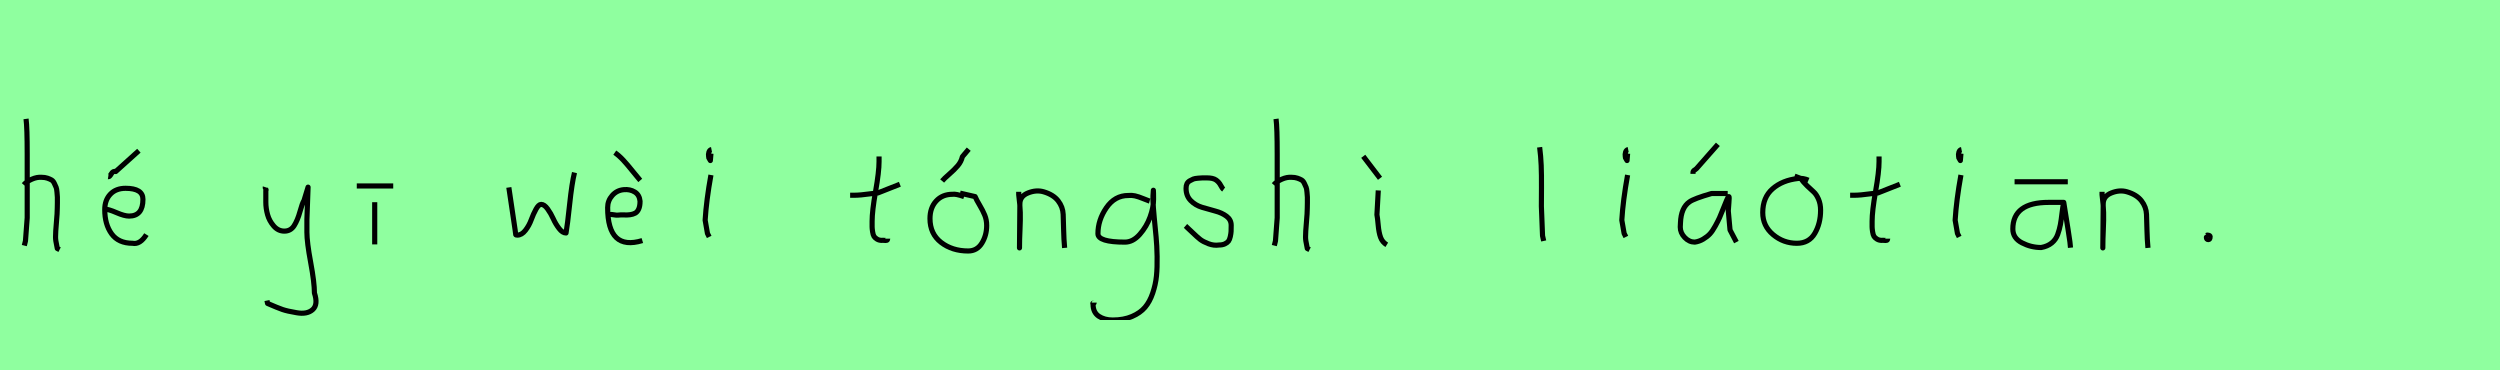 <?xml version="1.0" encoding="utf-8" standalone="no"?>
<!DOCTYPE svg PUBLIC "-//W3C//DTD SVG 1.1//EN"
  "http://www.w3.org/Graphics/SVG/1.1/DTD/svg11.dtd">
<svg xmlns:xlink="http://www.w3.org/1999/xlink" width="486pt" height="72pt" viewBox="0 0 486 72" xmlns="http://www.w3.org/2000/svg" version="1.1">
 <defs>
  <style type="text/css">*{stroke-linejoin: round; stroke-linecap: butt}</style>
 </defs>
 <g id="figure_1">
  <g id="patch_1">
   <path d="M 0 72 
L 486 72 
L 486 0 
L 0 0 
z
" style="fill: #8fff9f"/>
  </g>
  <g id="axes_1">
   <g id="patch_2">
    <path d="M 4.613 35.932 
Q 5.213 35.258 6.207 34.827 
Q 7.2 34.395 8.1 34.47 
Q 8.737 34.47 9.225 34.639 
Q 9.712 34.808 10.031 34.995 
Q 10.349 35.183 10.574 35.67 
Q 10.799 36.157 10.912 36.42 
Q 11.024 36.682 11.08 37.376 
Q 11.137 38.069 11.155 38.332 
Q 11.174 38.594 11.155 39.419 
Q 11.137 40.244 11.137 40.431 
Q 11.137 41.368 10.968 43.243 
Q 10.799 45.117 10.799 46.055 
Q 10.799 46.467 10.855 46.823 
Q 10.912 47.179 11.005 47.61 
Q 11.099 48.042 11.137 48.304 
L 11.587 48.529 
M 5.063 23.111 
Q 5.288 24.798 5.288 29.972 
L 5.288 42.343 
L 4.951 46.842 
L 4.726 47.742 
" clip-path="url(#p12ecb2f082)" style="fill: none; stroke: #000000; stroke-linejoin: miter"/>
   </g>
  </g>
  <g id="axes_2">
   <g id="patch_3">
    <path d="M 21.038 34.358 
Q 21.301 34.395 21.638 33.796 
Q 21.976 33.196 22.5 33.346 
L 26.999 29.297 
M 20.139 40.656 
L 20.364 40.656 
Q 21.076 40.656 22.632 41.331 
Q 24.188 42.006 25.087 42.006 
Q 27.787 42.006 27.787 38.744 
Q 27.787 36.607 24.412 36.607 
Q 22.538 36.607 21.451 37.751 
Q 20.364 38.894 20.364 40.769 
Q 20.364 43.618 21.694 45.455 
Q 23.025 47.292 25.762 47.292 
Q 27.224 47.592 28.461 45.605 
" clip-path="url(#p92a892b061)" style="fill: none; stroke: #000000; stroke-linejoin: miter"/>
   </g>
  </g>
  <g id="axes_3"/>
  <g id="axes_4">
   <g id="patch_4">
    <path d="M 51.564 36.382 
Q 51.526 36.495 51.658 36.701 
Q 51.789 36.907 51.676 37.057 
L 51.676 39.307 
Q 51.676 40.506 52.014 41.725 
Q 52.351 42.943 53.213 43.937 
Q 54.076 44.93 55.275 44.93 
Q 56.513 44.93 57.187 43.862 
Q 57.862 42.793 58.312 41.144 
Q 58.762 39.494 59.099 38.969 
L 59.887 36.382 
L 59.662 42.681 
L 59.662 45.155 
Q 59.662 47.067 60.393 51.003 
Q 61.124 54.94 61.124 56.964 
Q 61.874 59.214 60.786 60.188 
Q 59.699 61.163 57.637 60.788 
Q 55.838 60.488 54.919 60.17 
Q 54.001 59.851 52.014 58.989 
L 51.901 58.426 
" clip-path="url(#p4ffa7e5964)" style="fill: none; stroke: #000000; stroke-linejoin: miter"/>
   </g>
  </g>
  <g id="axes_5">
   <g id="patch_5">
    <path d="M 69.357 36.157 
L 76.443 36.157 
M 72.844 39.307 
L 72.844 47.517 
" clip-path="url(#p96004b36d3)" style="fill: none; stroke: #000000; stroke-linejoin: miter"/>
   </g>
  </g>
  <g id="axes_6"/>
  <g id="axes_7">
   <g id="patch_6">
    <path d="M 98.916 36.438 
L 100.152 44.778 
Q 100.255 45.567 100.255 45.602 
Q 100.255 45.705 100.564 45.705 
Q 101.422 45.705 102.142 44.778 
Q 102.863 43.851 103.275 42.719 
Q 103.687 41.586 104.202 40.659 
Q 104.717 39.733 105.197 39.733 
Q 105.815 39.733 106.45 40.608 
Q 107.085 41.483 107.548 42.513 
Q 108.011 43.542 108.681 44.418 
Q 109.35 45.293 110.036 45.293 
Q 110.311 43.783 110.74 39.698 
Q 111.169 35.614 111.684 33.555 
" clip-path="url(#pd60940ffb5)" style="fill: none; stroke: #000000; stroke-linejoin: miter"/>
   </g>
  </g>
  <g id="axes_8">
   <g id="patch_7">
    <path d="M 119.513 29.672 
Q 120.375 30.272 121.2 31.171 
Q 122.025 32.071 122.981 33.271 
Q 123.937 34.47 124.462 35.07 
M 118.351 41.706 
L 118.576 41.706 
Q 118.838 41.668 119.363 41.762 
Q 119.888 41.856 120.15 41.818 
Q 120.75 41.743 121.331 41.781 
Q 121.912 41.818 122.475 41.743 
Q 123.037 41.668 123.468 41.443 
Q 123.899 41.219 124.162 40.637 
Q 124.424 40.056 124.424 39.119 
Q 124.312 37.882 123.393 37.32 
Q 122.475 36.757 121.275 36.87 
Q 119.925 36.982 119.026 37.994 
Q 118.126 39.007 118.126 40.356 
Q 118.126 48.829 124.874 46.767 
" clip-path="url(#pd4b910b2d1)" style="fill: none; stroke: #000000; stroke-linejoin: miter"/>
   </g>
  </g>
  <g id="axes_9">
   <g id="patch_8">
    <path d="M 138.319 29.072 
Q 137.944 29.147 137.812 29.578 
Q 137.681 30.009 137.756 30.421 
Q 137.756 30.571 137.794 30.703 
Q 137.831 30.834 137.887 30.89 
Q 137.944 30.946 138 31.04 
Q 138.056 31.134 138.094 31.209 
L 138.206 29.859 
M 138.206 34.02 
Q 137.306 39.007 137.081 42.793 
L 137.531 45.38 
L 137.869 46.055 
" clip-path="url(#pef3db1715f)" style="fill: none; stroke: #000000; stroke-linejoin: miter"/>
   </g>
  </g>
  <g id="axes_10"/>
  <g id="axes_11">
   <g id="patch_9">
    <path d="M 165.264 37.957 
L 165.939 37.957 
Q 166.651 37.957 167.438 37.882 
Q 168.226 37.807 169.182 37.676 
Q 170.137 37.545 170.662 37.507 
L 174.936 35.82 
M 170.887 30.421 
L 170.887 31.434 
Q 170.887 33.383 170.212 37.207 
Q 169.538 41.031 169.538 43.018 
Q 169.538 43.805 169.538 44.105 
Q 169.538 44.405 169.631 45.042 
Q 169.725 45.68 169.913 45.961 
Q 170.1 46.242 170.494 46.486 
Q 170.887 46.729 171.45 46.729 
Q 171.562 46.692 171.881 46.729 
Q 172.199 46.767 172.387 46.711 
Q 172.574 46.655 172.574 46.392 
" clip-path="url(#p700253e3f8)" style="fill: none; stroke: #000000; stroke-linejoin: miter"/>
   </g>
  </g>
  <g id="axes_12">
   <g id="patch_10">
    <path d="M 183.151 35.183 
Q 183.563 34.695 184.538 33.852 
Q 185.513 33.008 186.188 32.221 
Q 186.862 31.434 187.087 30.459 
L 188.324 28.997 
M 187.425 38.219 
Q 185.813 37.657 185.175 37.769 
Q 183.188 37.769 181.989 39.082 
Q 180.789 40.394 180.789 42.493 
Q 180.789 45.455 182.945 47.123 
Q 185.1 48.791 188.212 48.791 
Q 189.936 48.791 190.874 47.273 
Q 191.811 45.755 191.811 43.843 
Q 191.811 42.756 191.436 41.837 
Q 191.061 40.919 190.443 39.888 
Q 189.824 38.857 189.562 38.219 
L 186.637 37.545 
" clip-path="url(#p53ac84be6c)" style="fill: none; stroke: #000000; stroke-linejoin: miter"/>
   </g>
  </g>
  <g id="axes_13">
   <g id="patch_11">
    <path d="M 198.039 37.282 
L 198.039 37.844 
Q 198.301 39.869 198.339 41.312 
Q 198.376 42.756 198.282 44.668 
Q 198.189 46.58 198.189 48.192 
L 198.264 39.644 
Q 198.264 38.144 199.857 37.507 
Q 201.45 36.87 202.875 37.282 
Q 204.787 37.844 205.705 39.044 
Q 206.624 40.244 206.68 41.668 
Q 206.736 43.093 206.774 44.818 
Q 206.811 46.542 206.961 48.192 
" clip-path="url(#p2f0091889c)" style="fill: none; stroke: #000000; stroke-linejoin: miter"/>
   </g>
  </g>
  <g id="axes_14">
   <g id="patch_12">
    <path d="M 223.487 39.096 
Q 223.232 39.024 222.268 38.623 
Q 221.303 38.223 220.648 38.077 
Q 219.992 37.931 219.337 38.004 
Q 216.716 38.004 215.078 40.389 
Q 213.44 42.773 213.44 45.431 
Q 213.44 47.069 218.682 47.069 
Q 220.247 47.069 221.576 45.558 
Q 222.905 44.047 223.578 42.173 
Q 224.252 40.298 224.252 38.769 
Q 224.252 37.276 224.215 36.985 
L 224.142 38.077 
Q 224.142 38.55 224.142 38.987 
Q 224.179 40.189 224.379 42.282 
Q 224.579 44.375 224.743 46.05 
Q 224.907 47.724 224.943 49.872 
Q 224.98 52.02 224.816 53.658 
Q 224.652 55.296 224.088 56.971 
Q 223.524 58.646 222.595 59.738 
Q 221.667 60.83 220.065 61.522 
Q 218.463 62.213 216.316 62.213 
Q 214.677 62.213 213.585 61.467 
Q 212.493 60.721 212.493 59.155 
Q 212.42 58.937 212.457 58.937 
Q 212.493 58.937 212.602 58.937 
Q 212.711 58.937 212.711 58.828 
" clip-path="url(#p1b11560222)" style="fill: none; stroke: #000000; stroke-linejoin: miter"/>
   </g>
  </g>
  <g id="axes_15">
   <g id="patch_13">
    <path d="M 230.457 43.918 
Q 230.757 44.18 231.77 45.155 
Q 232.782 46.13 233.344 46.561 
Q 233.907 46.992 234.937 47.386 
Q 235.968 47.779 236.981 47.629 
Q 237.655 47.629 238.124 47.404 
Q 238.593 47.179 238.818 46.879 
Q 239.043 46.58 239.174 45.98 
Q 239.305 45.38 239.324 44.967 
Q 239.343 44.555 239.343 43.805 
Q 239.343 42.718 238.443 42.043 
Q 237.543 41.368 236.25 41.031 
Q 234.956 40.694 233.663 40.3 
Q 232.369 39.906 231.47 38.988 
Q 230.57 38.069 230.57 36.607 
Q 230.57 36.082 230.739 35.726 
Q 230.907 35.37 231.301 35.145 
Q 231.695 34.92 231.976 34.808 
Q 232.257 34.695 232.913 34.639 
Q 233.569 34.583 233.757 34.583 
Q 233.944 34.583 234.619 34.583 
Q 235.818 34.583 236.4 34.995 
Q 236.981 35.408 237.299 36.026 
Q 237.618 36.645 237.88 36.832 
" clip-path="url(#p3f21c91333)" style="fill: none; stroke: #000000; stroke-linejoin: miter"/>
   </g>
  </g>
  <g id="axes_16">
   <g id="patch_14">
    <path d="M 247.613 35.932 
Q 248.213 35.258 249.207 34.827 
Q 250.2 34.395 251.1 34.47 
Q 251.737 34.47 252.225 34.639 
Q 252.712 34.808 253.031 34.995 
Q 253.349 35.183 253.574 35.67 
Q 253.799 36.157 253.912 36.42 
Q 254.024 36.682 254.08 37.376 
Q 254.137 38.069 254.155 38.332 
Q 254.174 38.594 254.155 39.419 
Q 254.137 40.244 254.137 40.431 
Q 254.137 41.368 253.968 43.243 
Q 253.799 45.117 253.799 46.055 
Q 253.799 46.467 253.855 46.823 
Q 253.912 47.179 254.005 47.61 
Q 254.099 48.042 254.137 48.304 
L 254.587 48.529 
M 248.063 23.111 
Q 248.288 24.798 248.288 29.972 
L 248.288 42.343 
L 247.951 46.842 
L 247.726 47.742 
" clip-path="url(#pacf8ab0886)" style="fill: none; stroke: #000000; stroke-linejoin: miter"/>
   </g>
  </g>
  <g id="axes_17">
   <g id="patch_15">
    <path d="M 265.013 30.384 
L 268.275 34.658 
M 267.937 37.02 
L 267.675 41.743 
Q 267.787 42.268 267.919 43.749 
Q 268.05 45.23 268.387 46.148 
Q 268.725 47.067 269.587 47.592 
" clip-path="url(#p0bccd7e585)" style="fill: none; stroke: #000000; stroke-linejoin: miter"/>
   </g>
  </g>
  <g id="axes_18"/>
  <g id="axes_19">
   <g id="patch_16">
    <path d="M 299.306 28.622 
Q 299.531 30.347 299.606 32.146 
Q 299.681 33.946 299.663 36.551 
Q 299.644 39.157 299.644 40.094 
Q 299.644 40.131 299.869 45.83 
L 300.094 46.842 
" clip-path="url(#p8b4c7c0091)" style="fill: none; stroke: #000000; stroke-linejoin: miter"/>
   </g>
  </g>
  <g id="axes_20">
   <g id="patch_17">
    <path d="M 316.519 29.072 
Q 316.144 29.147 316.012 29.578 
Q 315.881 30.009 315.956 30.421 
Q 315.956 30.571 315.994 30.703 
Q 316.031 30.834 316.087 30.89 
Q 316.144 30.946 316.2 31.04 
Q 316.256 31.134 316.294 31.209 
L 316.406 29.859 
M 316.406 34.02 
Q 315.506 39.007 315.281 42.793 
L 315.731 45.38 
L 316.069 46.055 
" clip-path="url(#pd883e1edf5)" style="fill: none; stroke: #000000; stroke-linejoin: miter"/>
   </g>
  </g>
  <g id="axes_21">
   <g id="patch_18">
    <path d="M 329.12 33.796 
L 329.12 33.571 
Q 329.12 33.383 329.176 33.289 
Q 329.232 33.196 329.307 33.139 
Q 329.382 33.083 329.532 32.99 
Q 329.682 32.896 329.794 32.783 
L 333.956 28.06 
M 335.868 37.62 
L 332.719 37.62 
Q 329.345 38.594 328.445 39.232 
Q 326.795 40.356 326.683 43.318 
Q 326.645 43.693 326.645 44.143 
Q 326.645 45.267 327.508 46.167 
Q 328.37 47.067 329.457 47.067 
Q 330.319 46.954 331.107 46.486 
Q 331.894 46.017 332.4 45.474 
Q 332.906 44.93 333.45 43.937 
Q 333.993 42.943 334.274 42.324 
Q 334.556 41.706 335.005 40.544 
Q 335.455 39.382 335.643 38.969 
Q 335.98 38.144 336.093 38.201 
Q 336.205 38.257 336.093 39.456 
L 335.98 40.994 
Q 335.98 41.031 336.318 44.705 
L 337.555 47.067 
" clip-path="url(#p270c7f0d80)" style="fill: none; stroke: #000000; stroke-linejoin: miter"/>
   </g>
  </g>
  <g id="axes_22">
   <g id="patch_19">
    <path d="M 351.562 35.033 
Q 350.512 34.583 349.537 34.695 
Q 346.5 35.033 344.589 36.701 
Q 342.677 38.369 342.677 41.331 
Q 342.677 43.918 344.682 45.605 
Q 346.688 47.292 349.312 47.292 
Q 351.674 47.292 352.799 45.361 
Q 353.923 43.43 353.923 40.881 
Q 353.923 39.644 353.511 38.707 
Q 353.099 37.769 352.574 37.301 
Q 352.049 36.832 351.299 36.12 
Q 350.549 35.408 350.1 34.695 
L 348.862 34.245 
" clip-path="url(#pa38fb55284)" style="fill: none; stroke: #000000; stroke-linejoin: miter"/>
   </g>
  </g>
  <g id="axes_23">
   <g id="patch_20">
    <path d="M 359.664 37.957 
L 360.339 37.957 
Q 361.051 37.957 361.838 37.882 
Q 362.626 37.807 363.582 37.676 
Q 364.537 37.545 365.062 37.507 
L 369.336 35.82 
M 365.287 30.421 
L 365.287 31.434 
Q 365.287 33.383 364.612 37.207 
Q 363.938 41.031 363.938 43.018 
Q 363.938 43.805 363.938 44.105 
Q 363.938 44.405 364.031 45.042 
Q 364.125 45.68 364.313 45.961 
Q 364.5 46.242 364.894 46.486 
Q 365.287 46.729 365.85 46.729 
Q 365.962 46.692 366.281 46.729 
Q 366.599 46.767 366.787 46.711 
Q 366.974 46.655 366.974 46.392 
" clip-path="url(#pa77516af7e)" style="fill: none; stroke: #000000; stroke-linejoin: miter"/>
   </g>
  </g>
  <g id="axes_24">
   <g id="patch_21">
    <path d="M 381.319 29.072 
Q 380.944 29.147 380.812 29.578 
Q 380.681 30.009 380.756 30.421 
Q 380.756 30.571 380.794 30.703 
Q 380.831 30.834 380.887 30.89 
Q 380.944 30.946 381 31.04 
Q 381.056 31.134 381.094 31.209 
L 381.206 29.859 
M 381.206 34.02 
Q 380.306 39.007 380.081 42.793 
L 380.531 45.38 
L 380.869 46.055 
" clip-path="url(#p89c0c80e09)" style="fill: none; stroke: #000000; stroke-linejoin: miter"/>
   </g>
  </g>
  <g id="axes_25">
   <g id="patch_22">
    <path d="M 391.633 35.333 
L 401.98 35.333 
M 401.193 39.344 
Q 401.193 39.344 398.268 39.344 
Q 391.295 39.344 391.295 44.518 
Q 391.295 46.28 393.057 47.198 
Q 394.819 48.117 396.806 48.117 
Q 398.043 47.892 398.849 47.236 
Q 399.655 46.58 400.012 45.586 
Q 400.368 44.593 400.536 43.674 
Q 400.705 42.756 400.855 41.443 
Q 401.005 40.131 401.193 39.344 
Q 402.28 46.092 402.392 47.029 
L 402.505 48.154 
" clip-path="url(#p6dbf29c321)" style="fill: none; stroke: #000000; stroke-linejoin: miter"/>
   </g>
  </g>
  <g id="axes_26">
   <g id="patch_23">
    <path d="M 408.639 37.282 
L 408.639 37.844 
Q 408.901 39.869 408.939 41.312 
Q 408.976 42.756 408.882 44.668 
Q 408.789 46.58 408.789 48.192 
L 408.864 39.644 
Q 408.864 38.144 410.457 37.507 
Q 412.05 36.87 413.475 37.282 
Q 415.387 37.844 416.305 39.044 
Q 417.224 40.244 417.28 41.668 
Q 417.336 43.093 417.374 44.818 
Q 417.411 46.542 417.561 48.192 
" clip-path="url(#p7fca1adb0d)" style="fill: none; stroke: #000000; stroke-linejoin: miter"/>
   </g>
  </g>
  <g id="axes_27">
   <g id="patch_24">
    <path d="M 429.188 45.98 
Q 429.15 46.017 429.019 46.055 
Q 428.888 46.092 428.925 46.167 
Q 428.925 46.58 429.3 46.58 
Q 429.637 46.58 429.637 46.092 
Q 429.712 45.867 429.431 45.755 
Q 429.15 45.642 428.963 45.755 
" clip-path="url(#pfe01efc79f)" style="fill: none; stroke: #000000; stroke-linejoin: miter"/>
   </g>
  </g>
 </g>
 <defs>
  <clipPath id="p12ecb2f082">
   <rect x="2.739" y="8.64" width="10.722" height="54.36"/>
  </clipPath>
  <clipPath id="p92a892b061">
   <rect x="18.264" y="8.64" width="12.072" height="54.36"/>
  </clipPath>
  <clipPath id="p4ffa7e5964">
   <rect x="49.652" y="8.64" width="14.096" height="54.36"/>
  </clipPath>
  <clipPath id="p96004b36d3">
   <rect x="67.483" y="8.64" width="10.835" height="54.36"/>
  </clipPath>
  <clipPath id="pd60940ffb5">
   <rect x="97.2" y="10.937" width="16.2" height="49.767"/>
  </clipPath>
  <clipPath id="pd4b910b2d1">
   <rect x="116.251" y="8.64" width="10.497" height="54.36"/>
  </clipPath>
  <clipPath id="pef3db1715f">
   <rect x="135.207" y="8.64" width="4.986" height="54.36"/>
  </clipPath>
  <clipPath id="p700253e3f8">
   <rect x="163.389" y="8.64" width="13.421" height="54.36"/>
  </clipPath>
  <clipPath id="p53ac84be6c">
   <rect x="178.915" y="8.64" width="14.771" height="54.36"/>
  </clipPath>
  <clipPath id="p2f0091889c">
   <rect x="196.164" y="8.64" width="12.672" height="54.36"/>
  </clipPath>
  <clipPath id="p1b11560222">
   <rect x="210.6" y="9.427" width="16.2" height="52.787"/>
  </clipPath>
  <clipPath id="p3f21c91333">
   <rect x="228.583" y="8.64" width="12.634" height="54.36"/>
  </clipPath>
  <clipPath id="pacf8ab0886">
   <rect x="245.739" y="8.64" width="10.722" height="54.36"/>
  </clipPath>
  <clipPath id="p0bccd7e585">
   <rect x="263.139" y="8.64" width="8.323" height="54.36"/>
  </clipPath>
  <clipPath id="p8b4c7c0091">
   <rect x="297.432" y="8.64" width="4.536" height="54.36"/>
  </clipPath>
  <clipPath id="pd883e1edf5">
   <rect x="313.407" y="8.64" width="4.986" height="54.36"/>
  </clipPath>
  <clipPath id="p270c7f0d80">
   <rect x="324.771" y="8.64" width="14.658" height="54.36"/>
  </clipPath>
  <clipPath id="pa38fb55284">
   <rect x="340.802" y="8.64" width="14.996" height="54.36"/>
  </clipPath>
  <clipPath id="pa77516af7e">
   <rect x="357.789" y="8.64" width="13.421" height="54.36"/>
  </clipPath>
  <clipPath id="p89c0c80e09">
   <rect x="378.207" y="8.64" width="4.986" height="54.36"/>
  </clipPath>
  <clipPath id="p6dbf29c321">
   <rect x="389.421" y="8.64" width="14.958" height="54.36"/>
  </clipPath>
  <clipPath id="p7fca1adb0d">
   <rect x="406.764" y="8.64" width="12.672" height="54.36"/>
  </clipPath>
  <clipPath id="pfe01efc79f">
   <rect x="427.013" y="8.64" width="4.574" height="54.36"/>
  </clipPath>
 </defs>
</svg>
